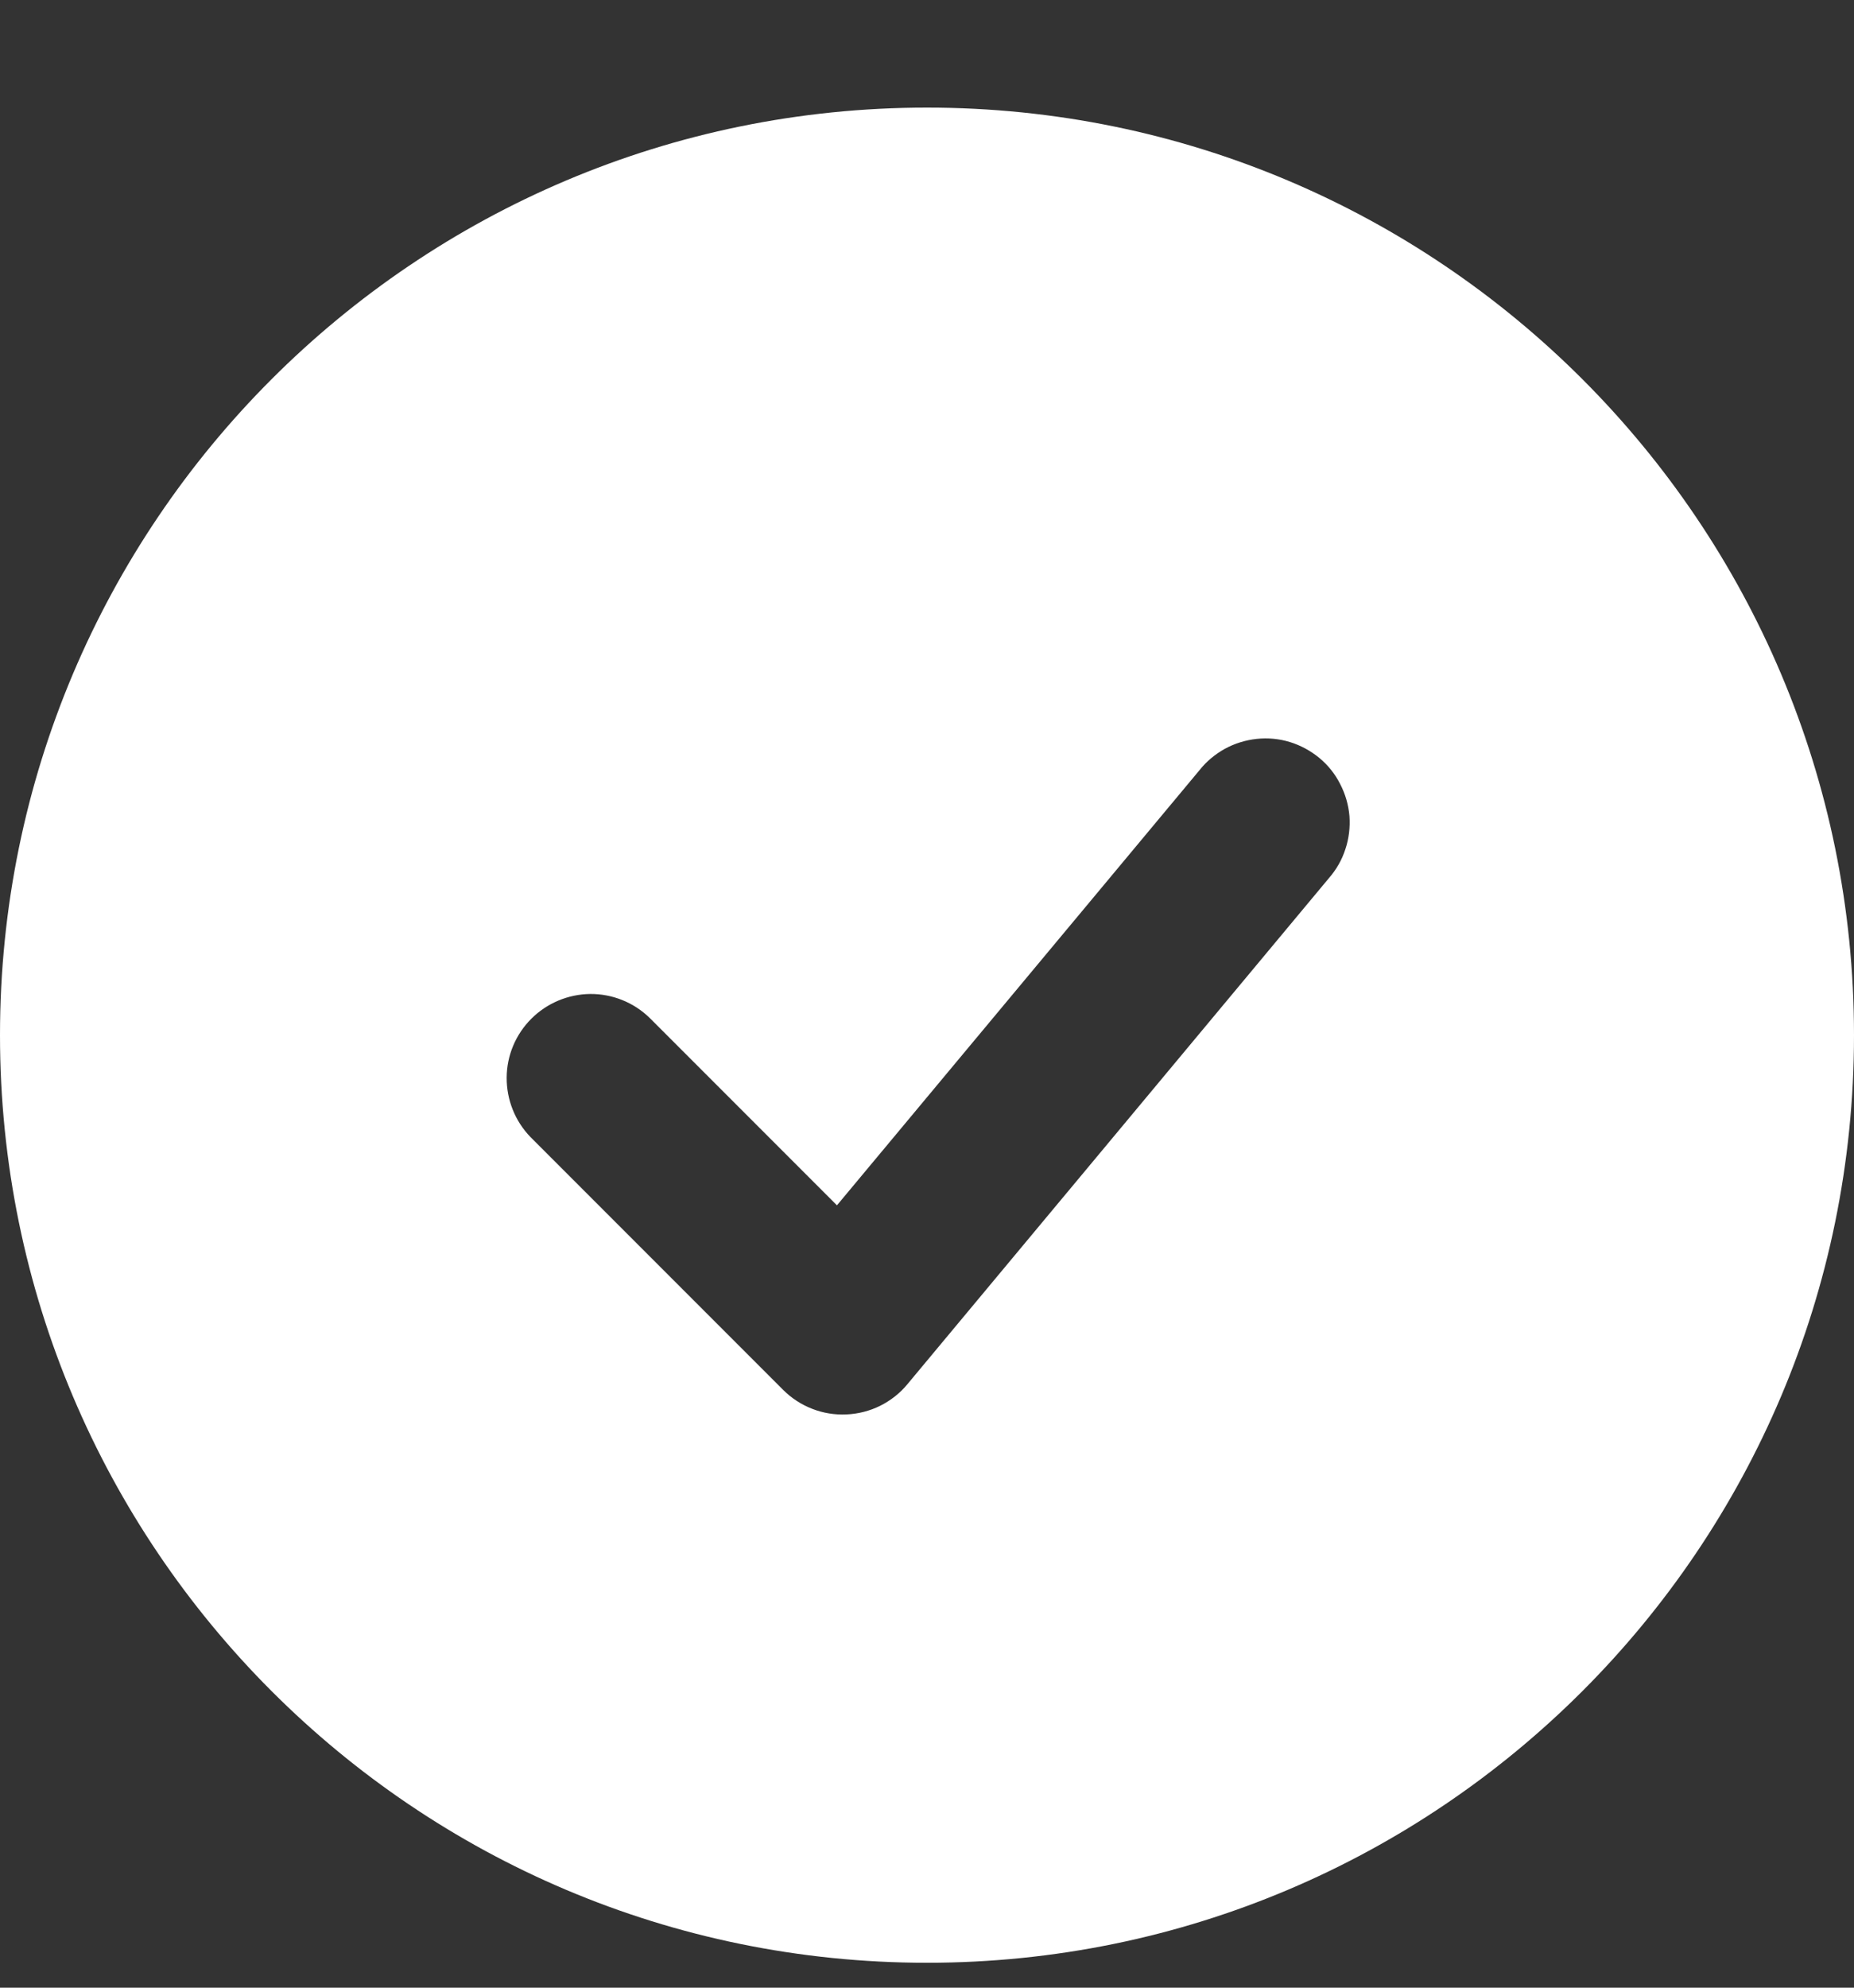 <svg width="14" height="15" viewBox="0 0 14 15" fill="none" xmlns="http://www.w3.org/2000/svg">
<rect x="0" y="0" width="14" height="15" fill="#333333" stroke="none"/>
<path fill-rule="evenodd" clip-rule="evenodd" d="M7 0.812C3.134 0.812 0 3.946 0 7.812C0 11.677 3.134 14.812 7 14.812C10.866 14.812 14 11.677 14 7.812C14 3.946 10.866 0.812 7 0.812ZM10.034 6.628C10.09 6.564 10.133 6.49 10.159 6.409C10.186 6.329 10.196 6.243 10.19 6.159C10.183 6.074 10.159 5.992 10.12 5.917C10.082 5.841 10.028 5.774 9.963 5.72C9.897 5.666 9.822 5.625 9.741 5.6C9.66 5.575 9.574 5.567 9.49 5.576C9.406 5.585 9.324 5.61 9.249 5.651C9.175 5.692 9.109 5.747 9.057 5.813L6.32 9.096L4.904 7.68C4.784 7.564 4.624 7.5 4.457 7.501C4.29 7.503 4.13 7.57 4.012 7.688C3.894 7.806 3.827 7.965 3.826 8.132C3.825 8.299 3.889 8.46 4.005 8.58L5.914 10.489C5.976 10.551 6.051 10.6 6.134 10.632C6.216 10.664 6.304 10.678 6.392 10.674C6.481 10.67 6.567 10.648 6.646 10.609C6.726 10.569 6.796 10.514 6.852 10.446L10.034 6.628Z" fill="white"/>
</svg>
